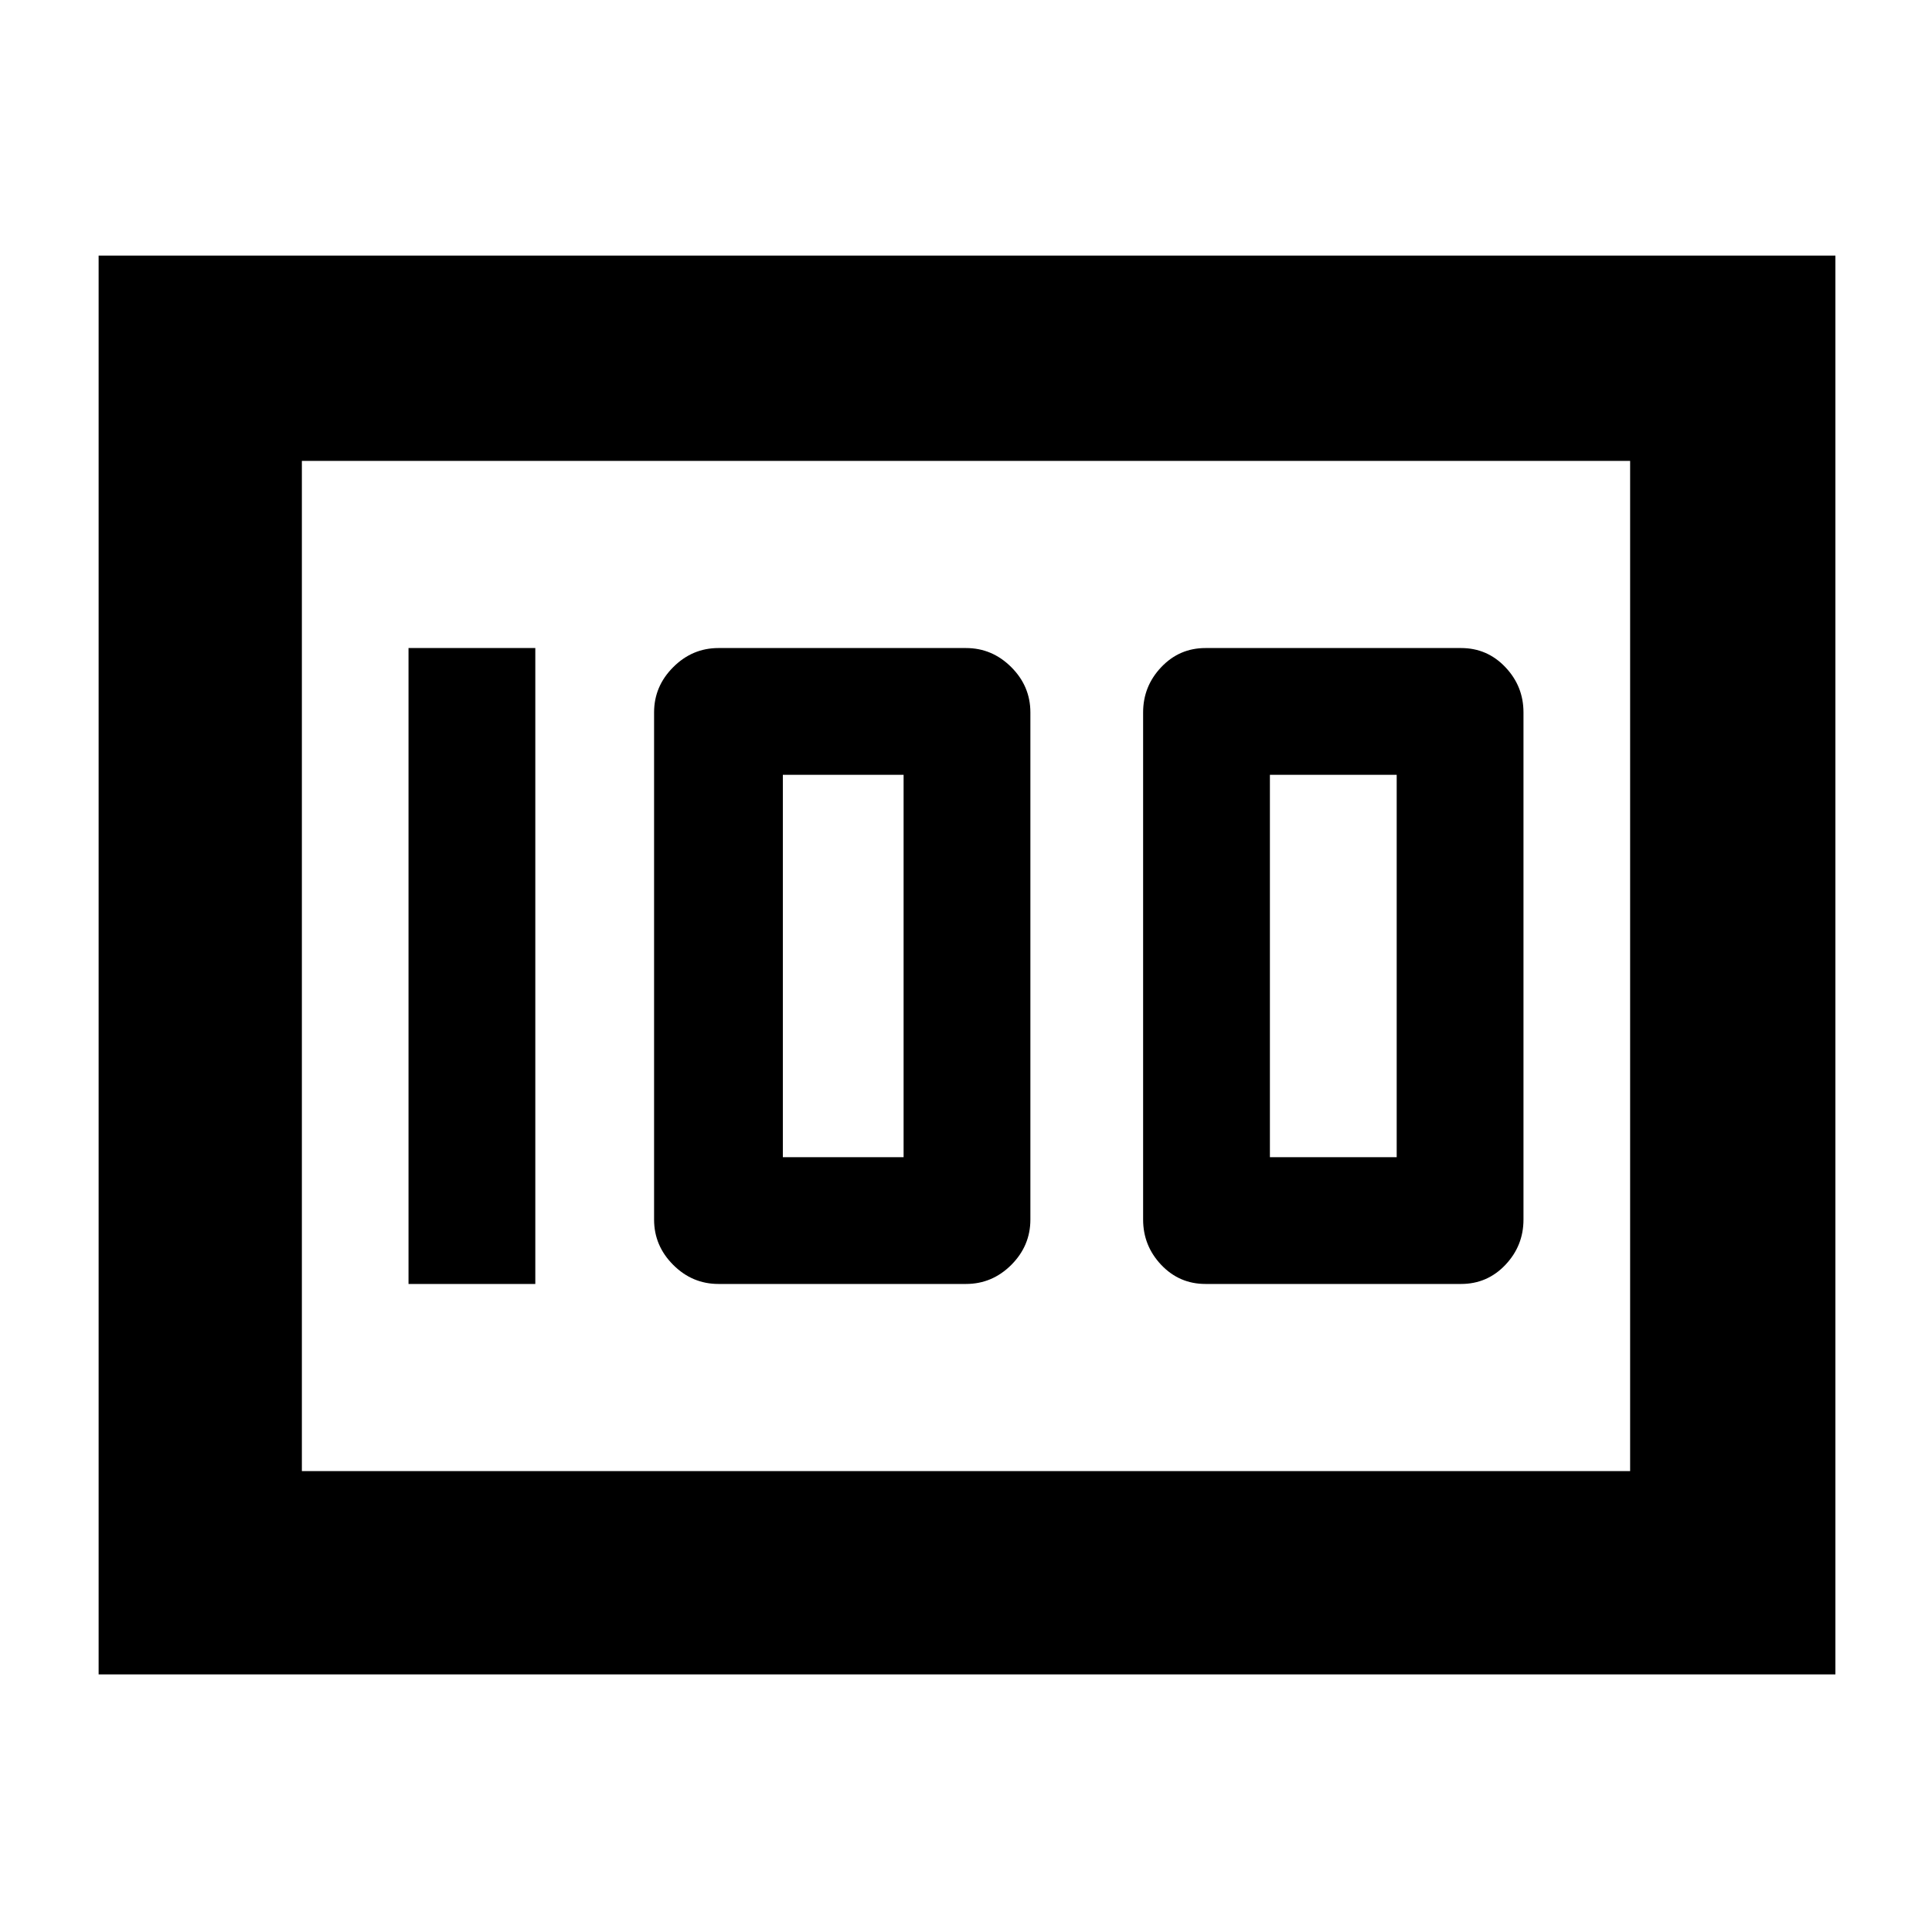 <svg xmlns="http://www.w3.org/2000/svg" height="40" width="40"><path d="M24.958 26.583h5.292q.542 0 .917-.395.375-.396.375-.938v-10.5q0-.542-.375-.937-.375-.396-.917-.396h-5.292q-.541 0-.916.396-.375.395-.375.937v10.5q0 .542.375.938.375.395.916.395Zm1.334-2.625v-7.916h2.625v7.916Zm-11.417 2.625H20q.542 0 .938-.395.395-.396.395-.938v-10.5q0-.542-.395-.937-.396-.396-.938-.396h-5.125q-.542 0-.937.396-.396.395-.396.937v10.5q0 .542.396.938.395.395.937.395Zm1.333-2.625v-7.916h2.5v7.916Zm-7.75 2.625h2.625V13.417H8.458Zm-6.416 8.084V5.292H38v29.375ZM6.25 9.542v20.916Zm0 20.916h27.5V9.542H6.25Z"/></svg>